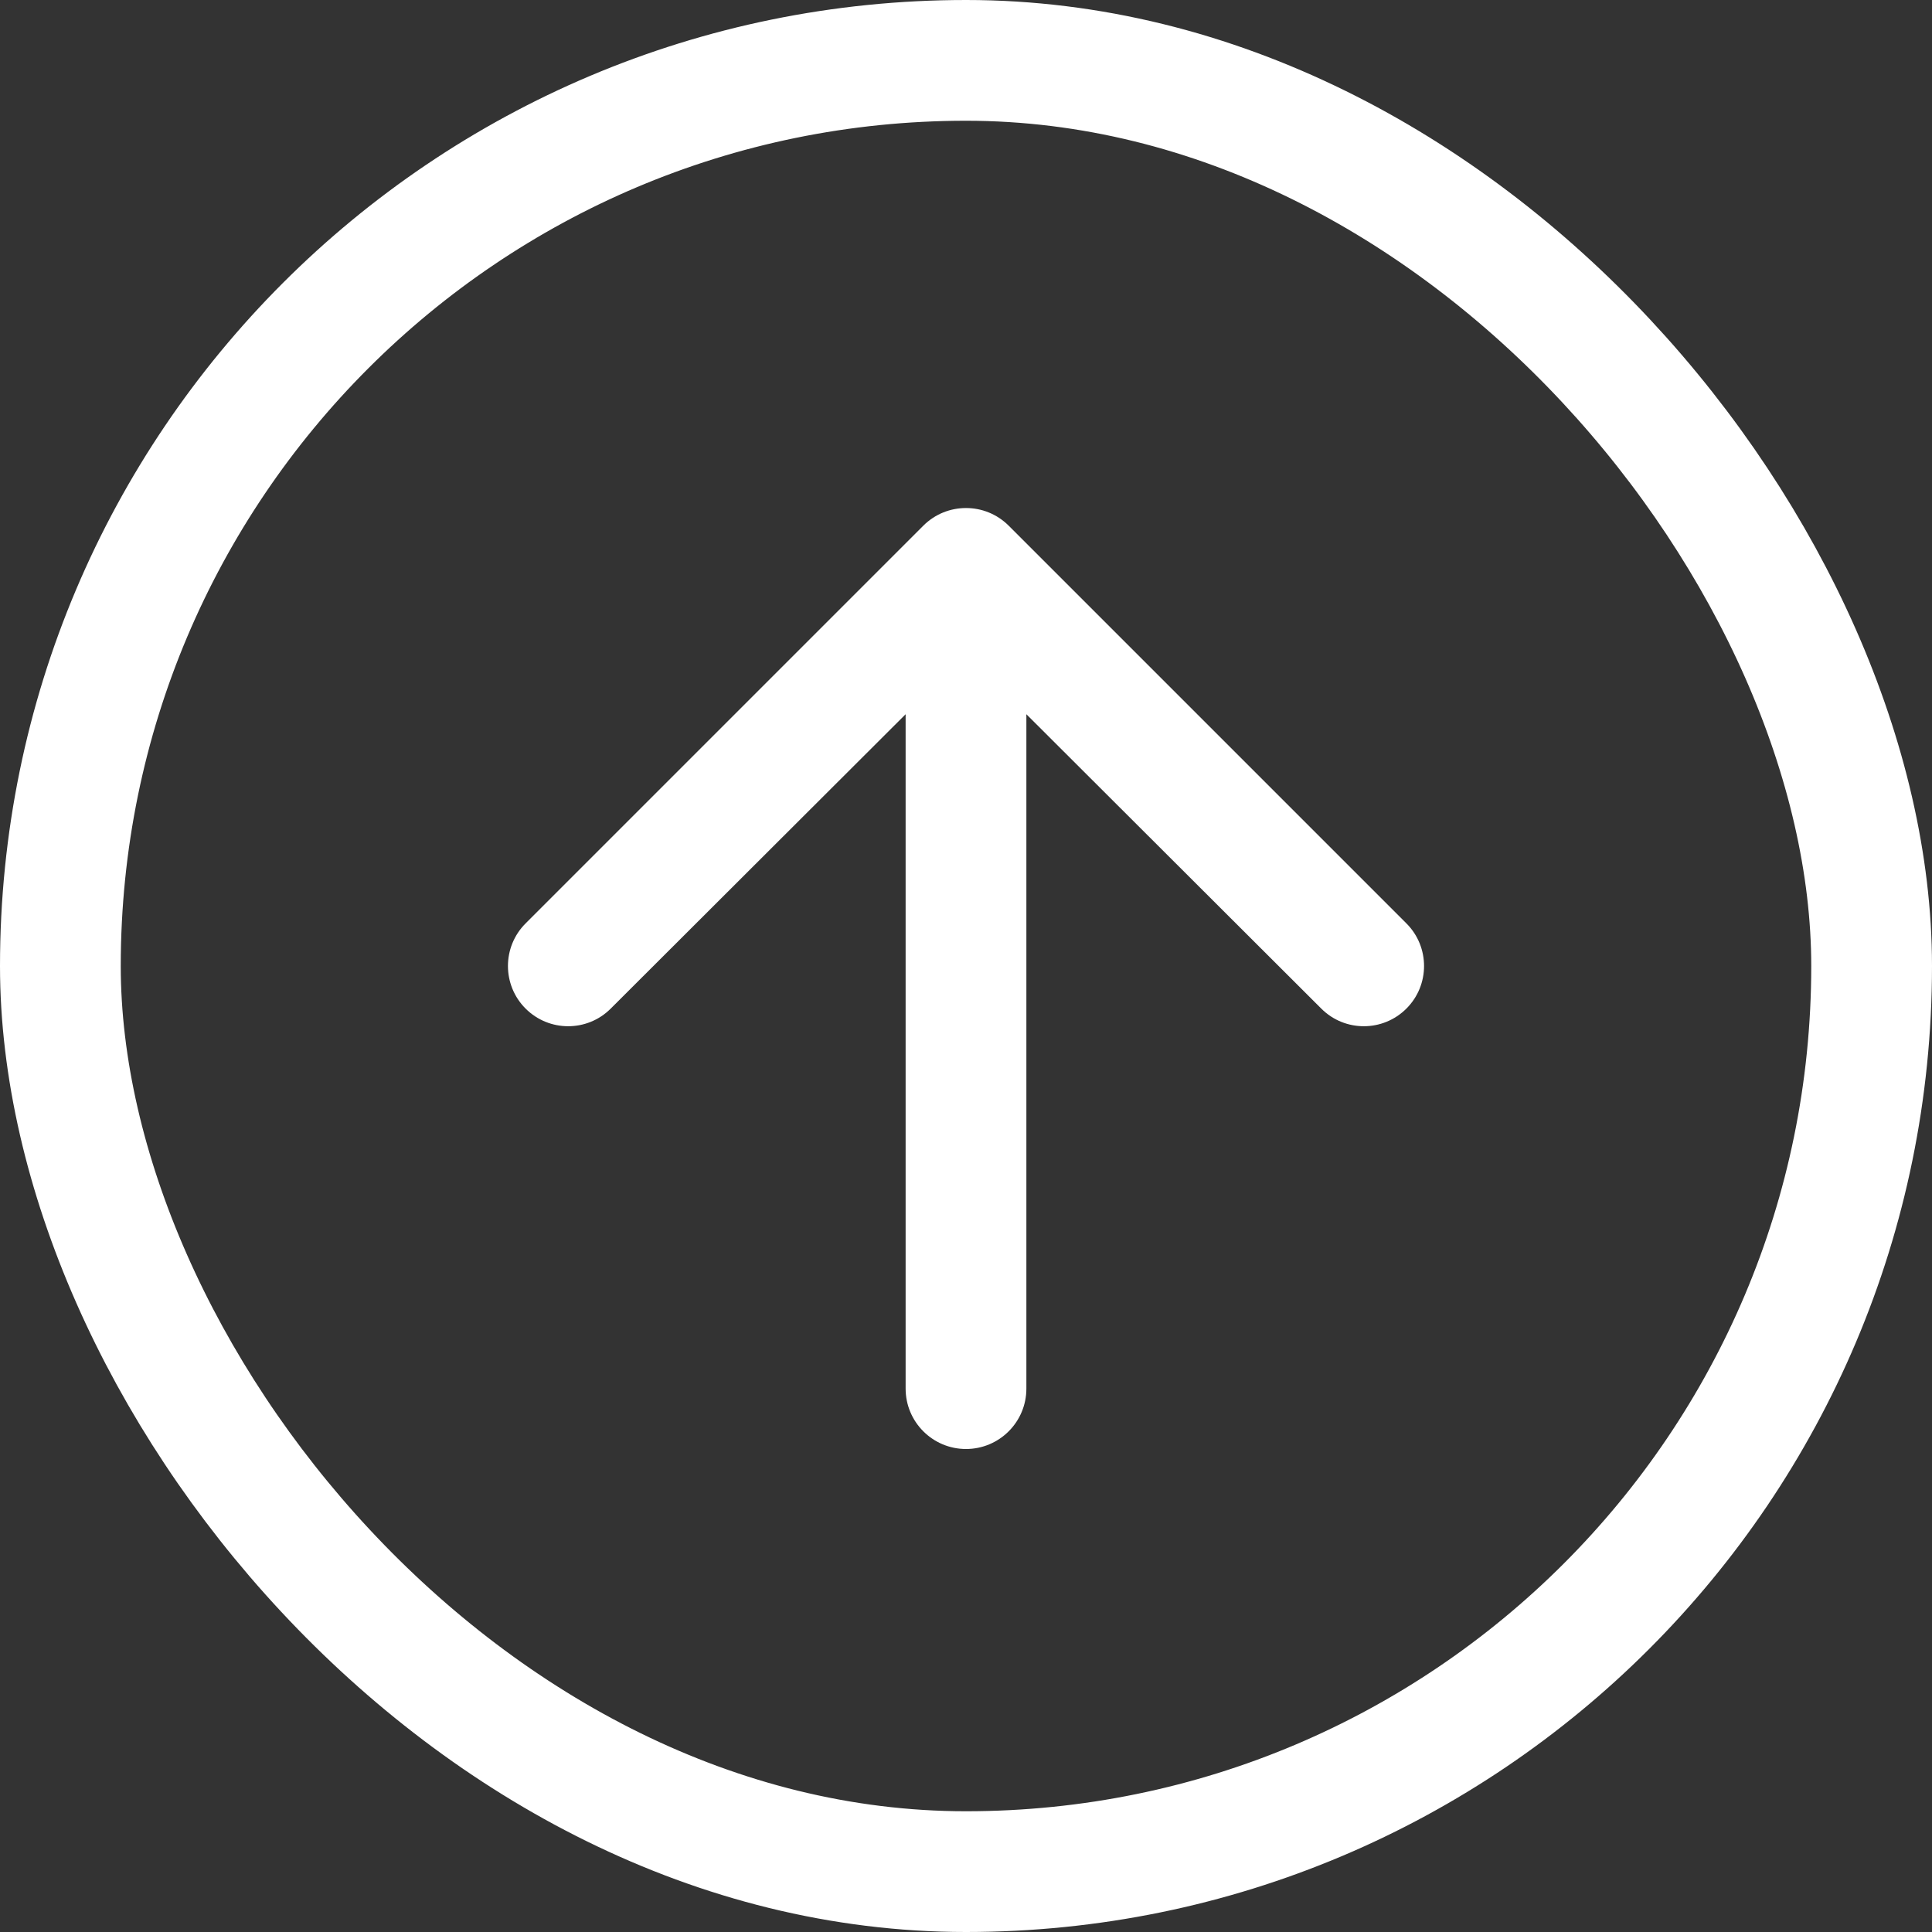 <svg width="24" height="24" viewBox="0 0 32 32" fill="none" xmlns="http://www.w3.org/2000/svg">
    <rect x="0" y="0" width="32" height="32" fill="#333333" stroke="none"/>
    <rect x="1" y="1" width="30" height="30" rx="15" stroke="white" stroke-width="2"/>
    <path transform="rotate(-90) translate(-32, 0)" d="M16.705 8.705C16.316 8.316 15.684 8.316 15.295 8.705C14.905 9.095 14.905 9.726 15.294 10.115L20.17 15H9C8.448 15 8 15.448 8 16C8 16.552 8.448 17 9 17H20.17L15.294 21.885C14.905 22.274 14.905 22.905 15.295 23.295C15.684 23.684 16.316 23.684 16.705 23.295L23.293 16.707C23.683 16.317 23.683 15.683 23.293 15.293L16.705 8.705Z" fill="white"/>
</svg>
